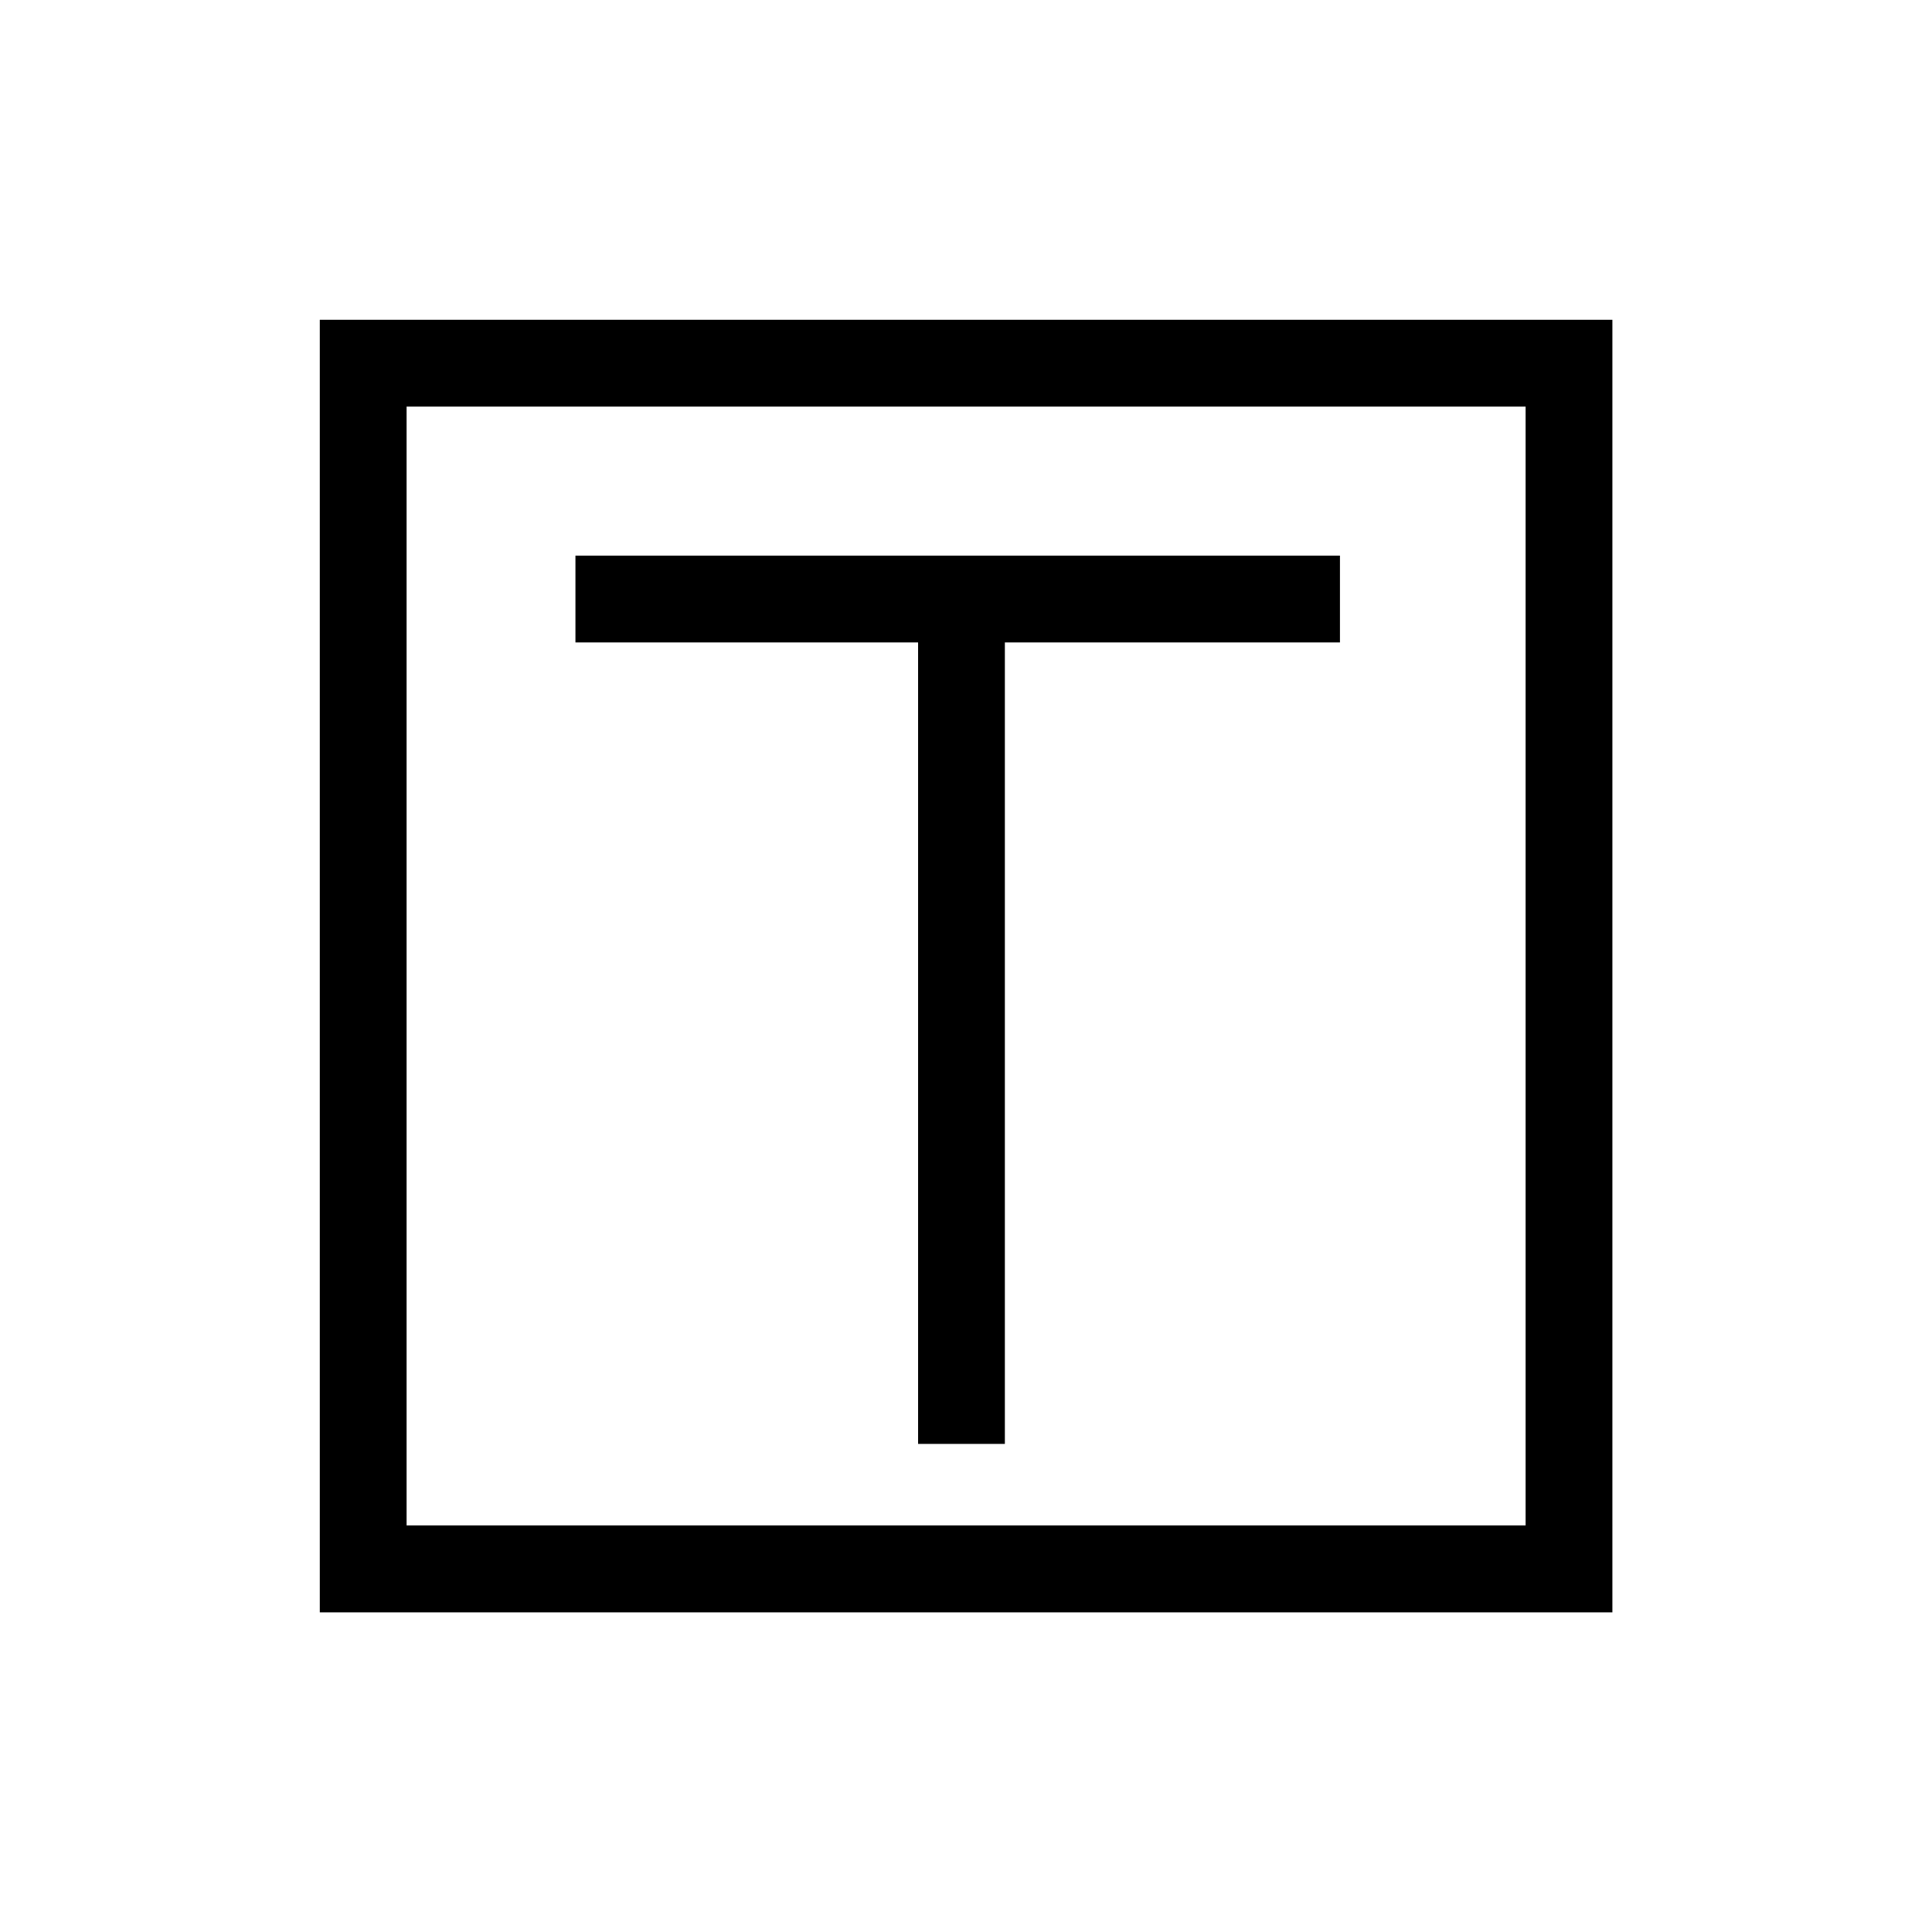 <svg class="svg-icon" style="width: 1em; height: 1em;vertical-align: middle;fill: currentColor;overflow: hidden;" viewBox="0 0 1024 1024" version="1.1" xmlns="http://www.w3.org/2000/svg"><path d="M486.6 765.3h46V340.5h177.6v-46H305v46h181.6z"  /><path d="M169.5 169.5v685.1h685.1V169.5H169.5z m639 639h-593v-593h593.1v593z"  /></svg>